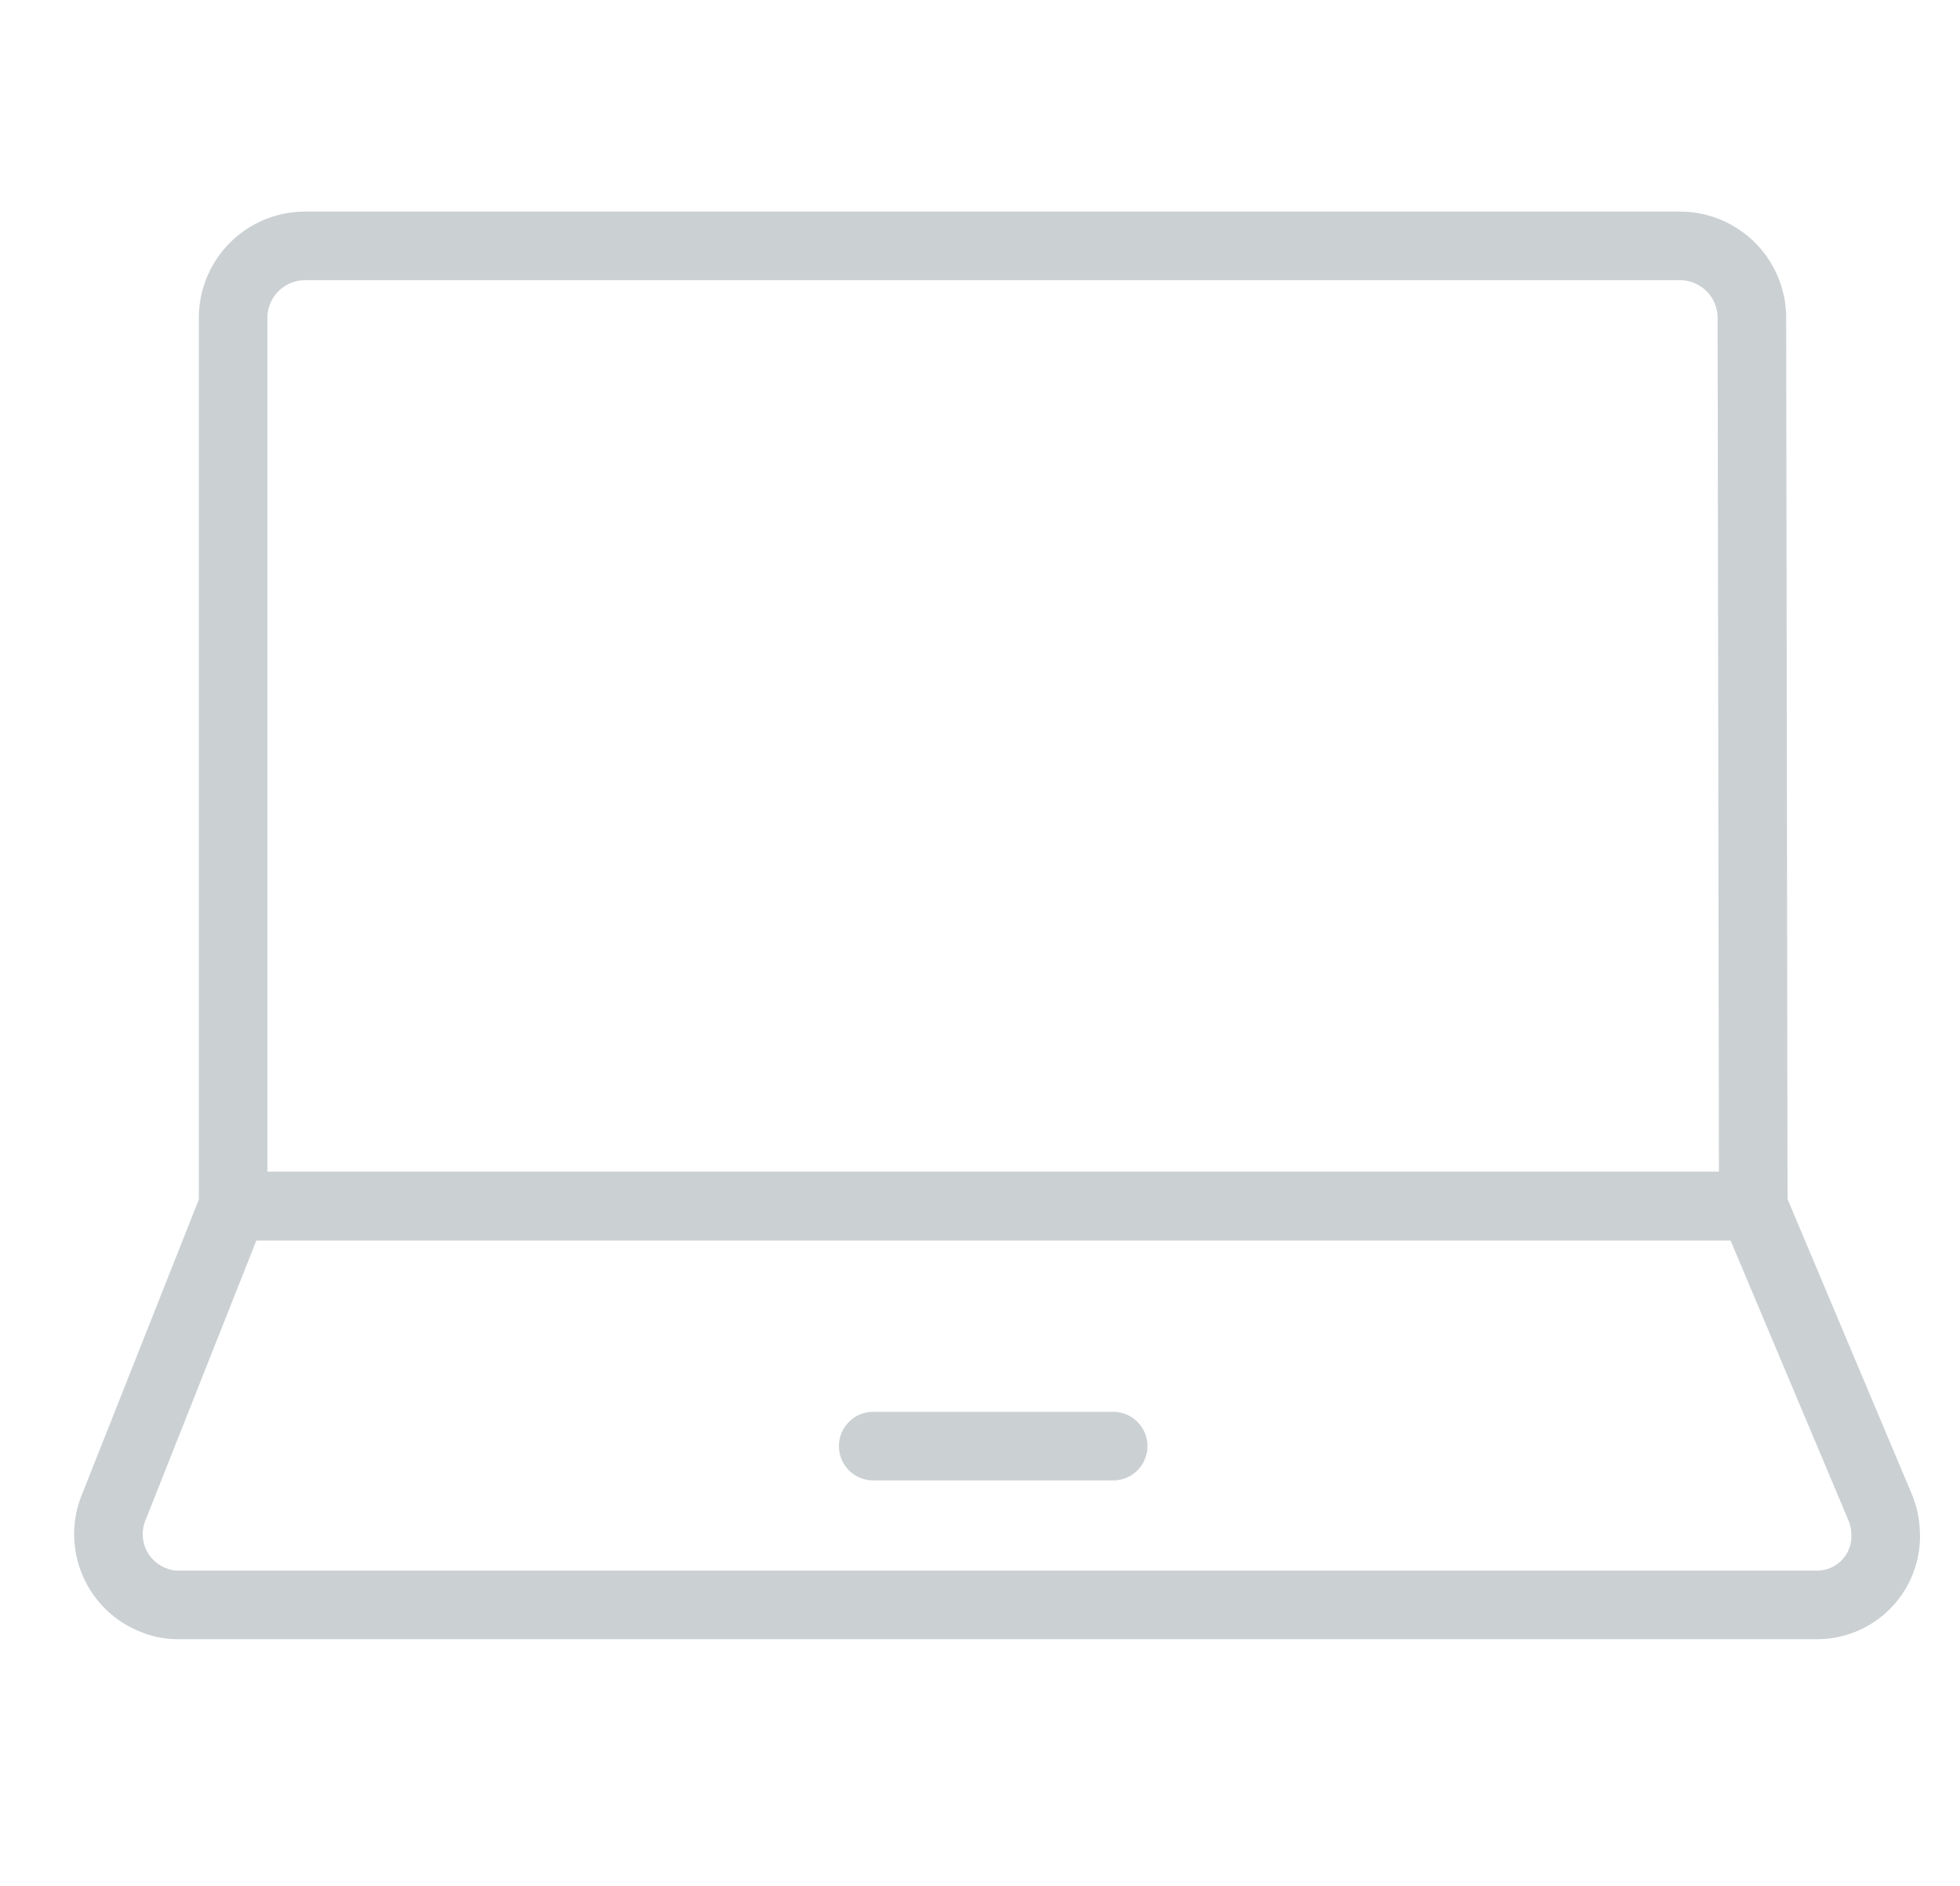 <svg id="Layer_1" data-name="Layer 1" xmlns="http://www.w3.org/2000/svg" xmlns:xlink="http://www.w3.org/1999/xlink" width="57.17" height="55" viewBox="0 0 57.17 55"><defs><style>.cls-1,.cls-3,.cls-4{fill:none;}.cls-2{clip-path:url(#clip-path);}.cls-3,.cls-4{stroke:#cbd0d3;stroke-miterlimit:10;stroke-width:2px;}.cls-4{stroke-linecap:round;}</style><clipPath id="clip-path"><rect class="cls-1" x="2" y="6" width="54.17" height="42"/></clipPath></defs><title>portefolie_ikon</title><g class="cls-2"><g id="laptop-icon"><path id="path" class="cls-3" d="M51.14,35.17H6.8V9.27a2.1,2.1,0,0,1,2.1-2.1H49a2.1,2.1,0,0,1,2.1,2.1Z"/><path id="path-2" class="cls-3" d="M51.14,35.17H6.8L3.3,44a2.06,2.06,0,0,0,1.18,2.66,1.81,1.81,0,0,0,.69.14H53a2,2,0,0,0,2-2.1,2.13,2.13,0,0,0-.14-.7Z"/><line id="line" class="cls-4" x1="25.47" y1="42.17" x2="32.47" y2="42.17"/></g></g></svg>
